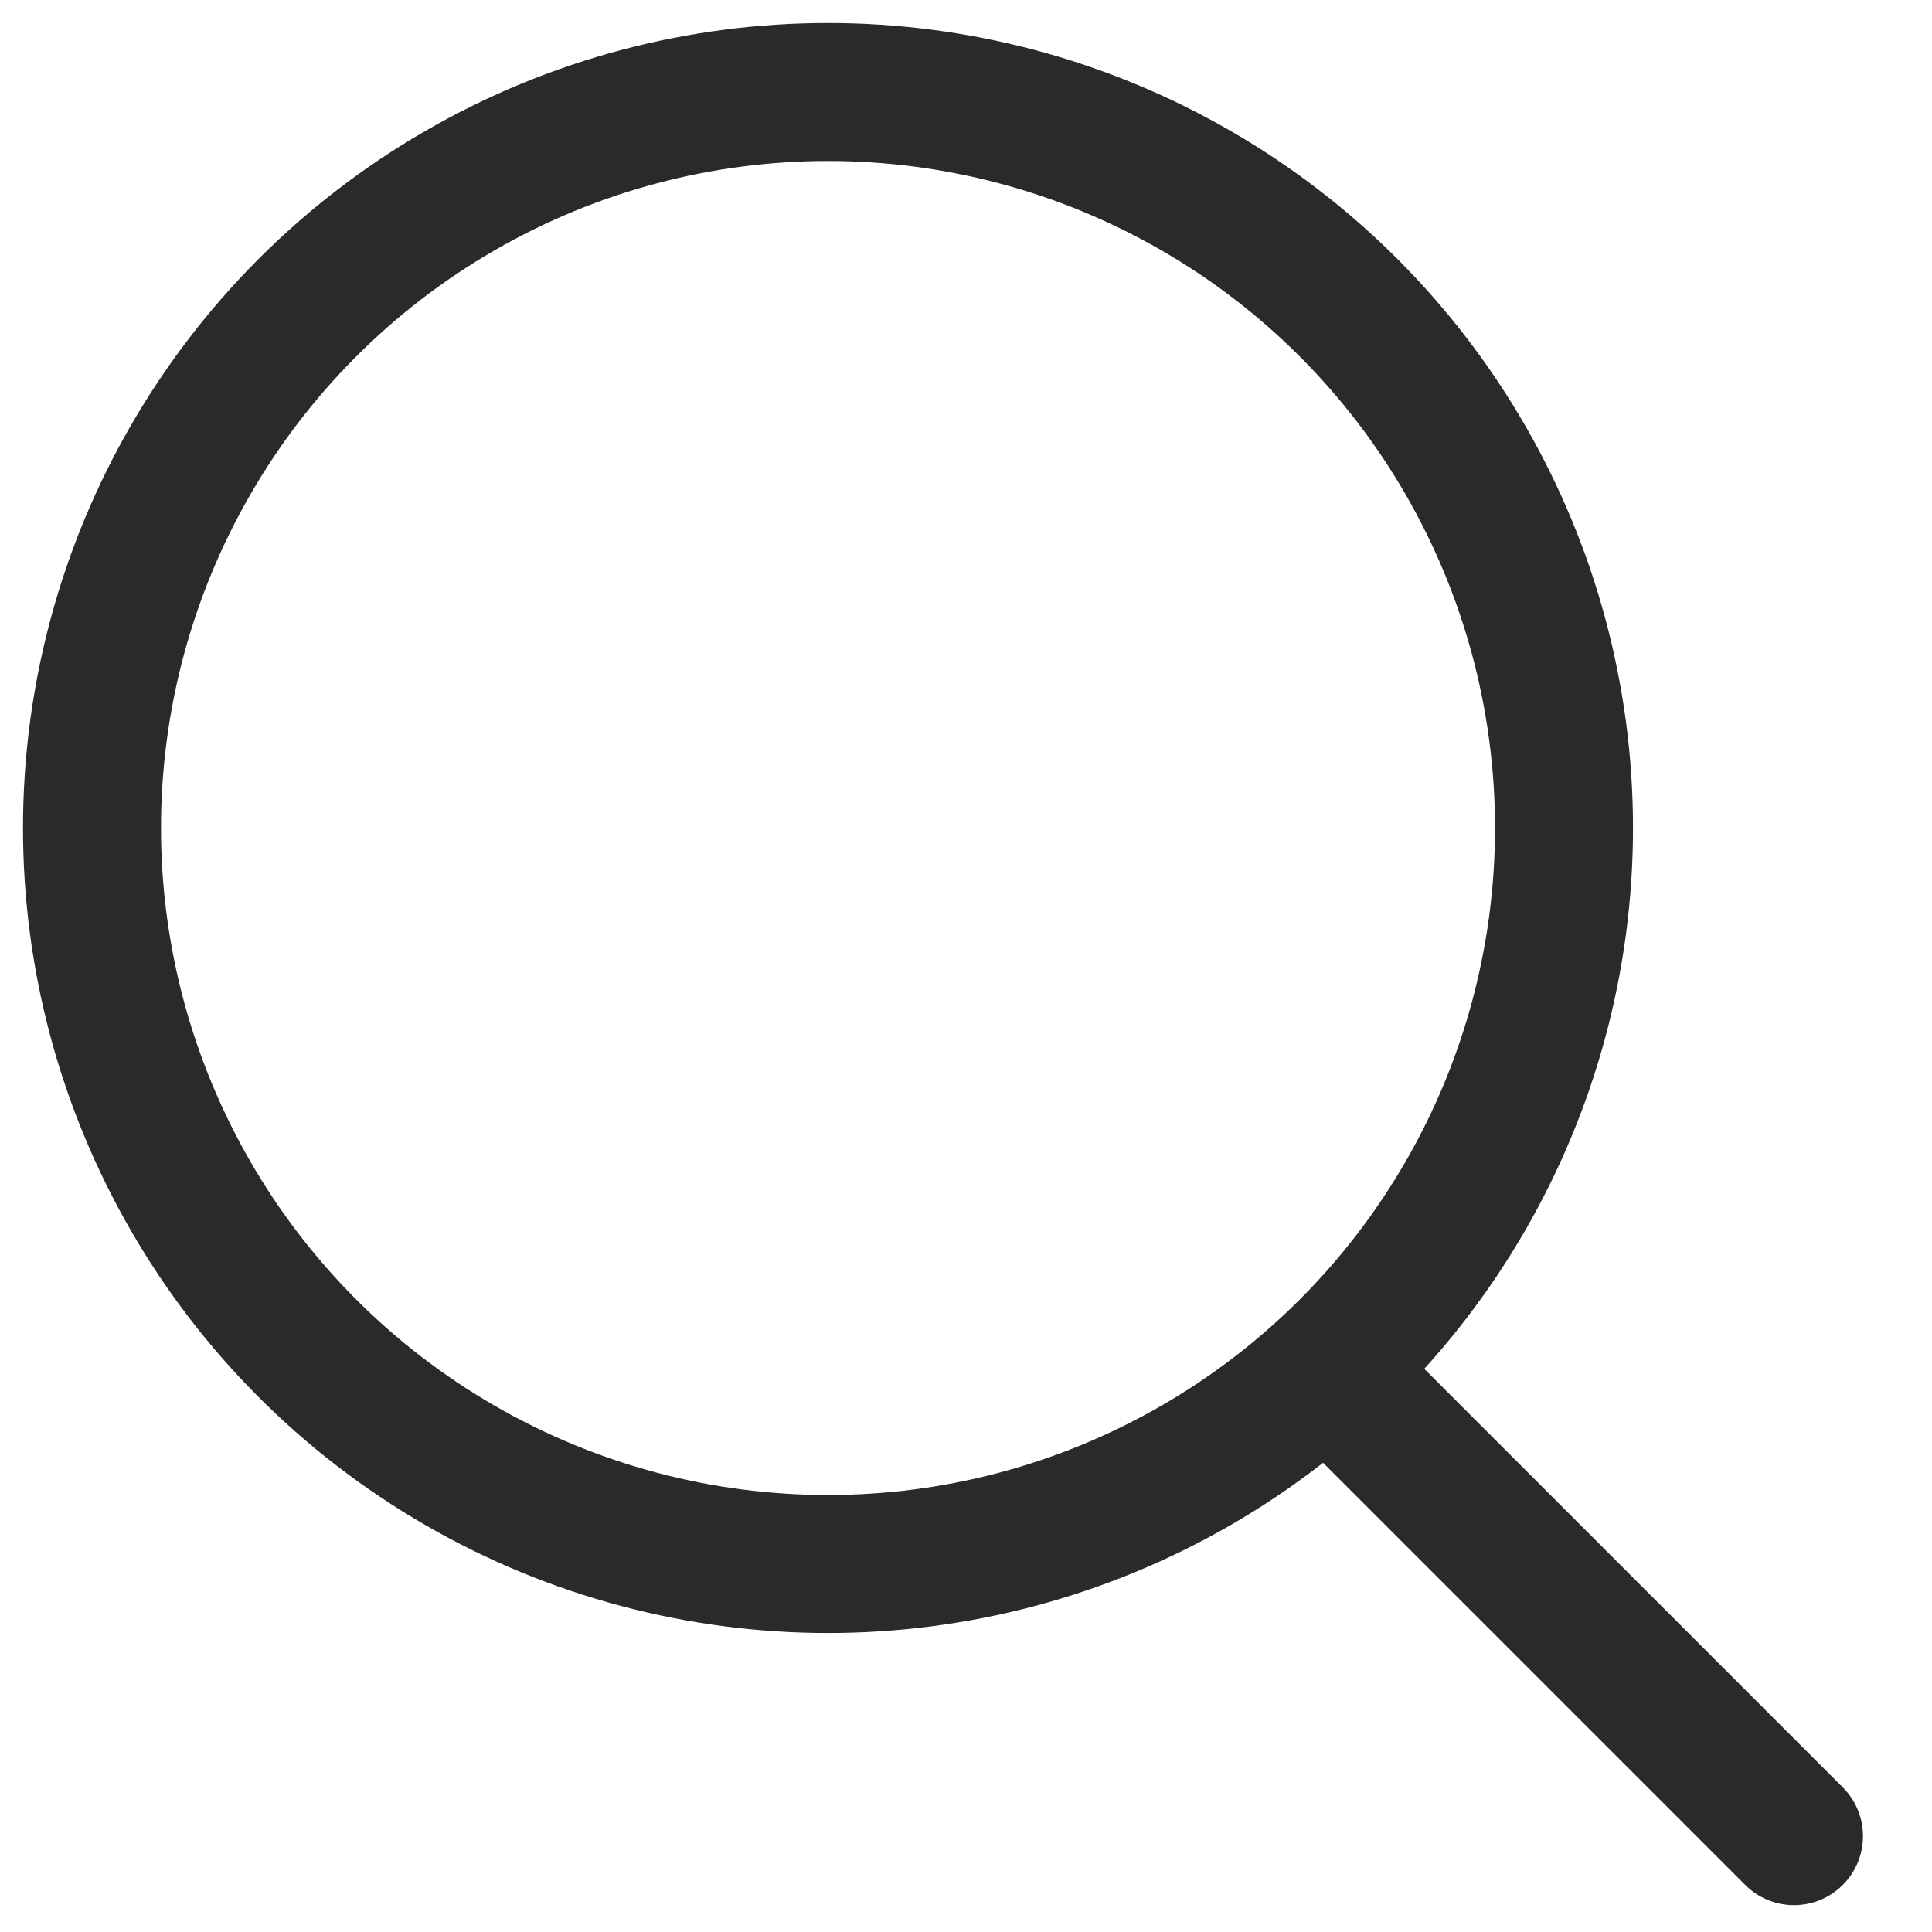 <svg width="21" height="21" viewBox="0 0 21 21" fill="none" xmlns="http://www.w3.org/2000/svg">
<g id="Search">
<circle id="Ellipse" cx="9" cy="9" r="8" stroke="#2A2A2B" stroke-width="1.5" stroke-linecap="round" stroke-linejoin="round"/>
<path id="Line" d="M14.5 14.958L19.5 19.958" stroke="#2A2A2B" stroke-width="1.5" stroke-linecap="round" stroke-linejoin="round"/>
</g>
</svg>
